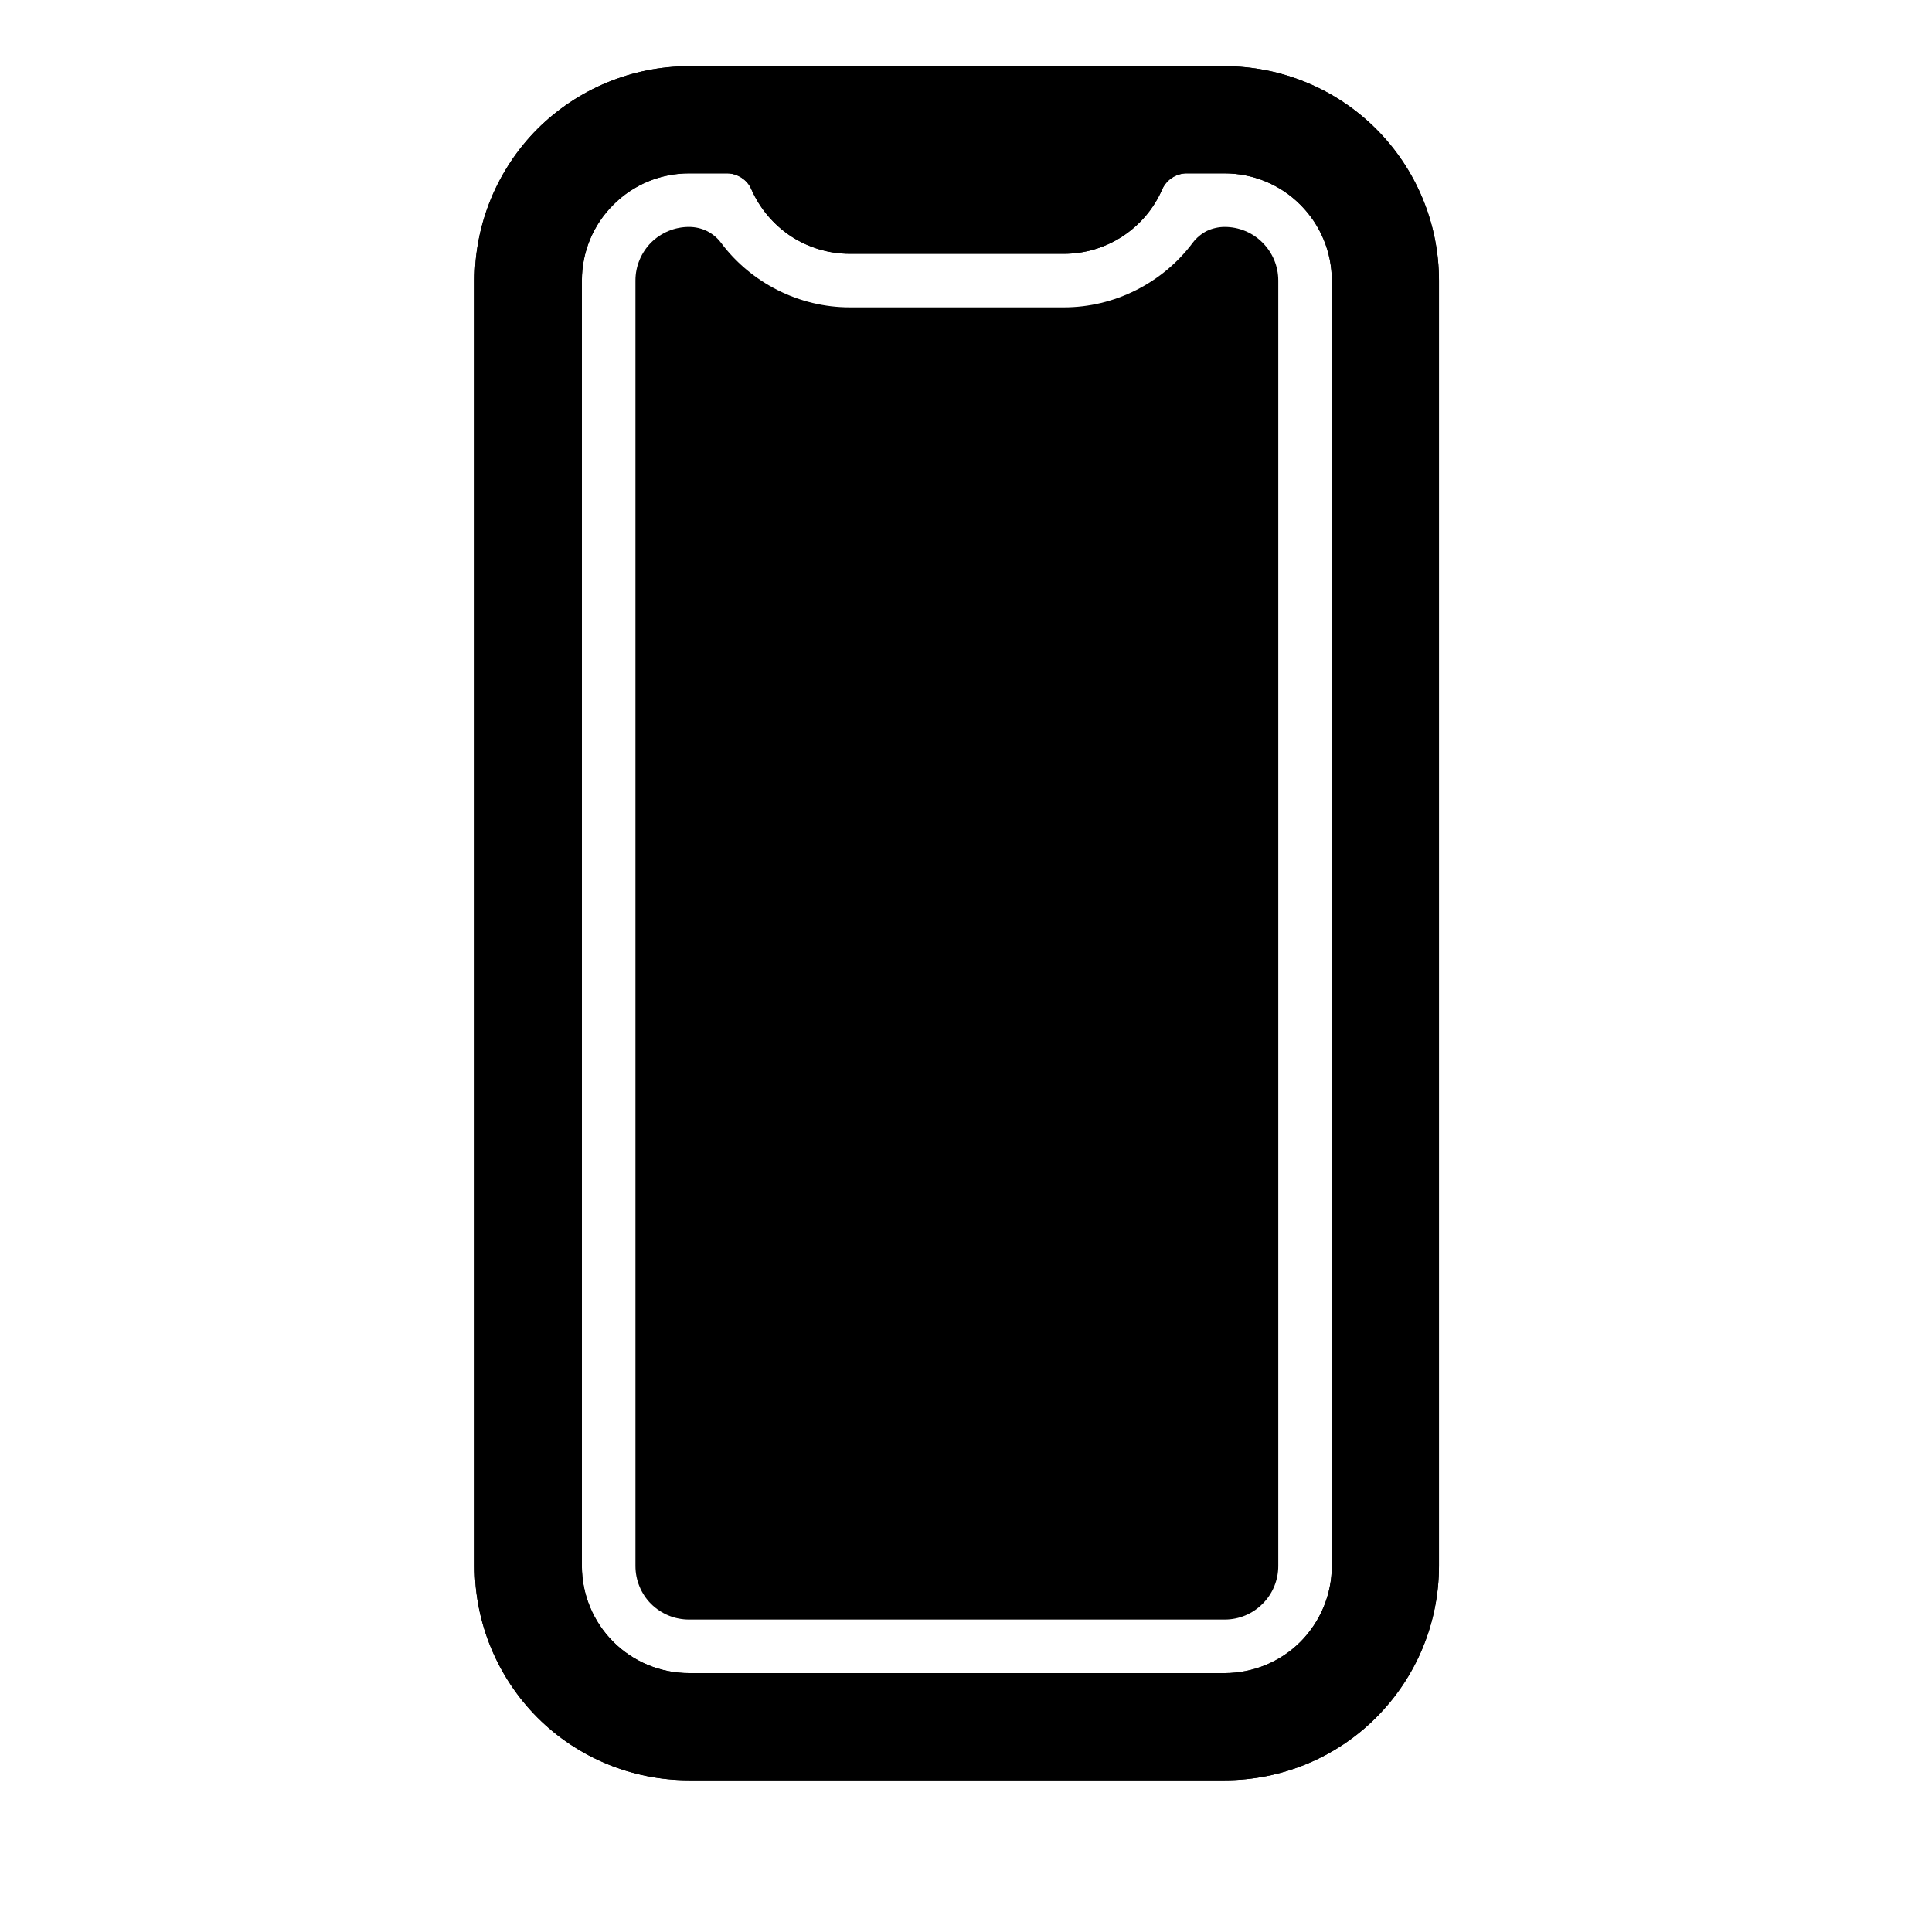 <svg width="11" height="11" viewBox="0 0 11 11" fill="none" xmlns="http://www.w3.org/2000/svg">
<g clip-path="url(#clip0_201_12255)">
<path d="M6.973 0.377H3.923C3.599 0.377 3.289 0.506 3.06 0.734C2.832 0.963 2.703 1.274 2.703 1.597V8.916C2.703 9.24 2.832 9.55 3.06 9.779C3.289 10.008 3.599 10.136 3.923 10.136H6.973C7.296 10.136 7.607 10.008 7.835 9.779C8.064 9.55 8.193 9.24 8.193 8.916V1.597C8.193 1.274 8.064 0.963 7.835 0.734C7.607 0.506 7.296 0.377 6.973 0.377V0.377ZM7.583 8.916C7.583 9.078 7.518 9.233 7.404 9.348C7.29 9.462 7.134 9.526 6.973 9.526H3.923C3.761 9.526 3.606 9.462 3.492 9.348C3.377 9.233 3.313 9.078 3.313 8.916V1.597C3.313 1.435 3.377 1.28 3.492 1.166C3.606 1.051 3.761 0.987 3.923 0.987H4.139C4.169 0.987 4.198 0.996 4.222 1.012C4.247 1.028 4.267 1.051 4.278 1.078C4.326 1.187 4.404 1.279 4.503 1.345C4.603 1.41 4.719 1.445 4.838 1.445H6.058C6.177 1.445 6.293 1.41 6.392 1.345C6.492 1.279 6.57 1.187 6.617 1.078C6.629 1.051 6.649 1.028 6.673 1.012C6.698 0.996 6.727 0.987 6.756 0.987H6.973C7.134 0.987 7.29 1.051 7.404 1.166C7.518 1.28 7.583 1.435 7.583 1.597V8.916Z" fill="black"/>
<path d="M6.973 1.292C6.938 1.292 6.903 1.3 6.871 1.315C6.84 1.331 6.812 1.354 6.791 1.382C6.706 1.496 6.595 1.588 6.468 1.652C6.341 1.716 6.2 1.75 6.058 1.75H4.838C4.696 1.75 4.555 1.716 4.428 1.652C4.301 1.588 4.19 1.496 4.105 1.382C4.084 1.354 4.056 1.331 4.024 1.315C3.993 1.3 3.958 1.292 3.923 1.292C3.842 1.292 3.765 1.324 3.707 1.381C3.65 1.439 3.618 1.516 3.618 1.597V8.916C3.618 8.997 3.65 9.075 3.707 9.132C3.765 9.189 3.842 9.221 3.923 9.221H6.973C7.054 9.221 7.131 9.189 7.188 9.132C7.246 9.075 7.278 8.997 7.278 8.916V1.597C7.278 1.516 7.246 1.439 7.188 1.381C7.131 1.324 7.054 1.292 6.973 1.292Z" fill="black"/>
<path d="M6.973 0.377H3.923C3.599 0.377 3.289 0.506 3.06 0.734C2.832 0.963 2.703 1.274 2.703 1.597V8.916C2.703 9.24 2.832 9.55 3.06 9.779C3.289 10.008 3.599 10.136 3.923 10.136H6.973C7.296 10.136 7.607 10.008 7.835 9.779C8.064 9.55 8.193 9.24 8.193 8.916V1.597C8.193 1.274 8.064 0.963 7.835 0.734C7.607 0.506 7.296 0.377 6.973 0.377V0.377ZM7.583 8.916C7.583 9.078 7.518 9.233 7.404 9.348C7.29 9.462 7.134 9.526 6.973 9.526H3.923C3.761 9.526 3.606 9.462 3.492 9.348C3.377 9.233 3.313 9.078 3.313 8.916V1.597C3.313 1.435 3.377 1.28 3.492 1.166C3.606 1.051 3.761 0.987 3.923 0.987H4.139C4.169 0.987 4.198 0.996 4.222 1.012C4.247 1.028 4.267 1.051 4.278 1.078C4.326 1.187 4.404 1.279 4.503 1.345C4.603 1.41 4.719 1.445 4.838 1.445H6.058C6.177 1.445 6.293 1.41 6.392 1.345C6.492 1.279 6.57 1.187 6.617 1.078C6.629 1.051 6.649 1.028 6.673 1.012C6.698 0.996 6.727 0.987 6.756 0.987H6.973C7.134 0.987 7.29 1.051 7.404 1.166C7.518 1.28 7.583 1.435 7.583 1.597V8.916Z" fill="black"/>
</g>
<defs>
<clipPath id="clip0_201_12255">
<rect width="9.759" height="9.759" fill="white" transform="translate(0.568 0.377)"/>
</clipPath>
</defs>
</svg>
